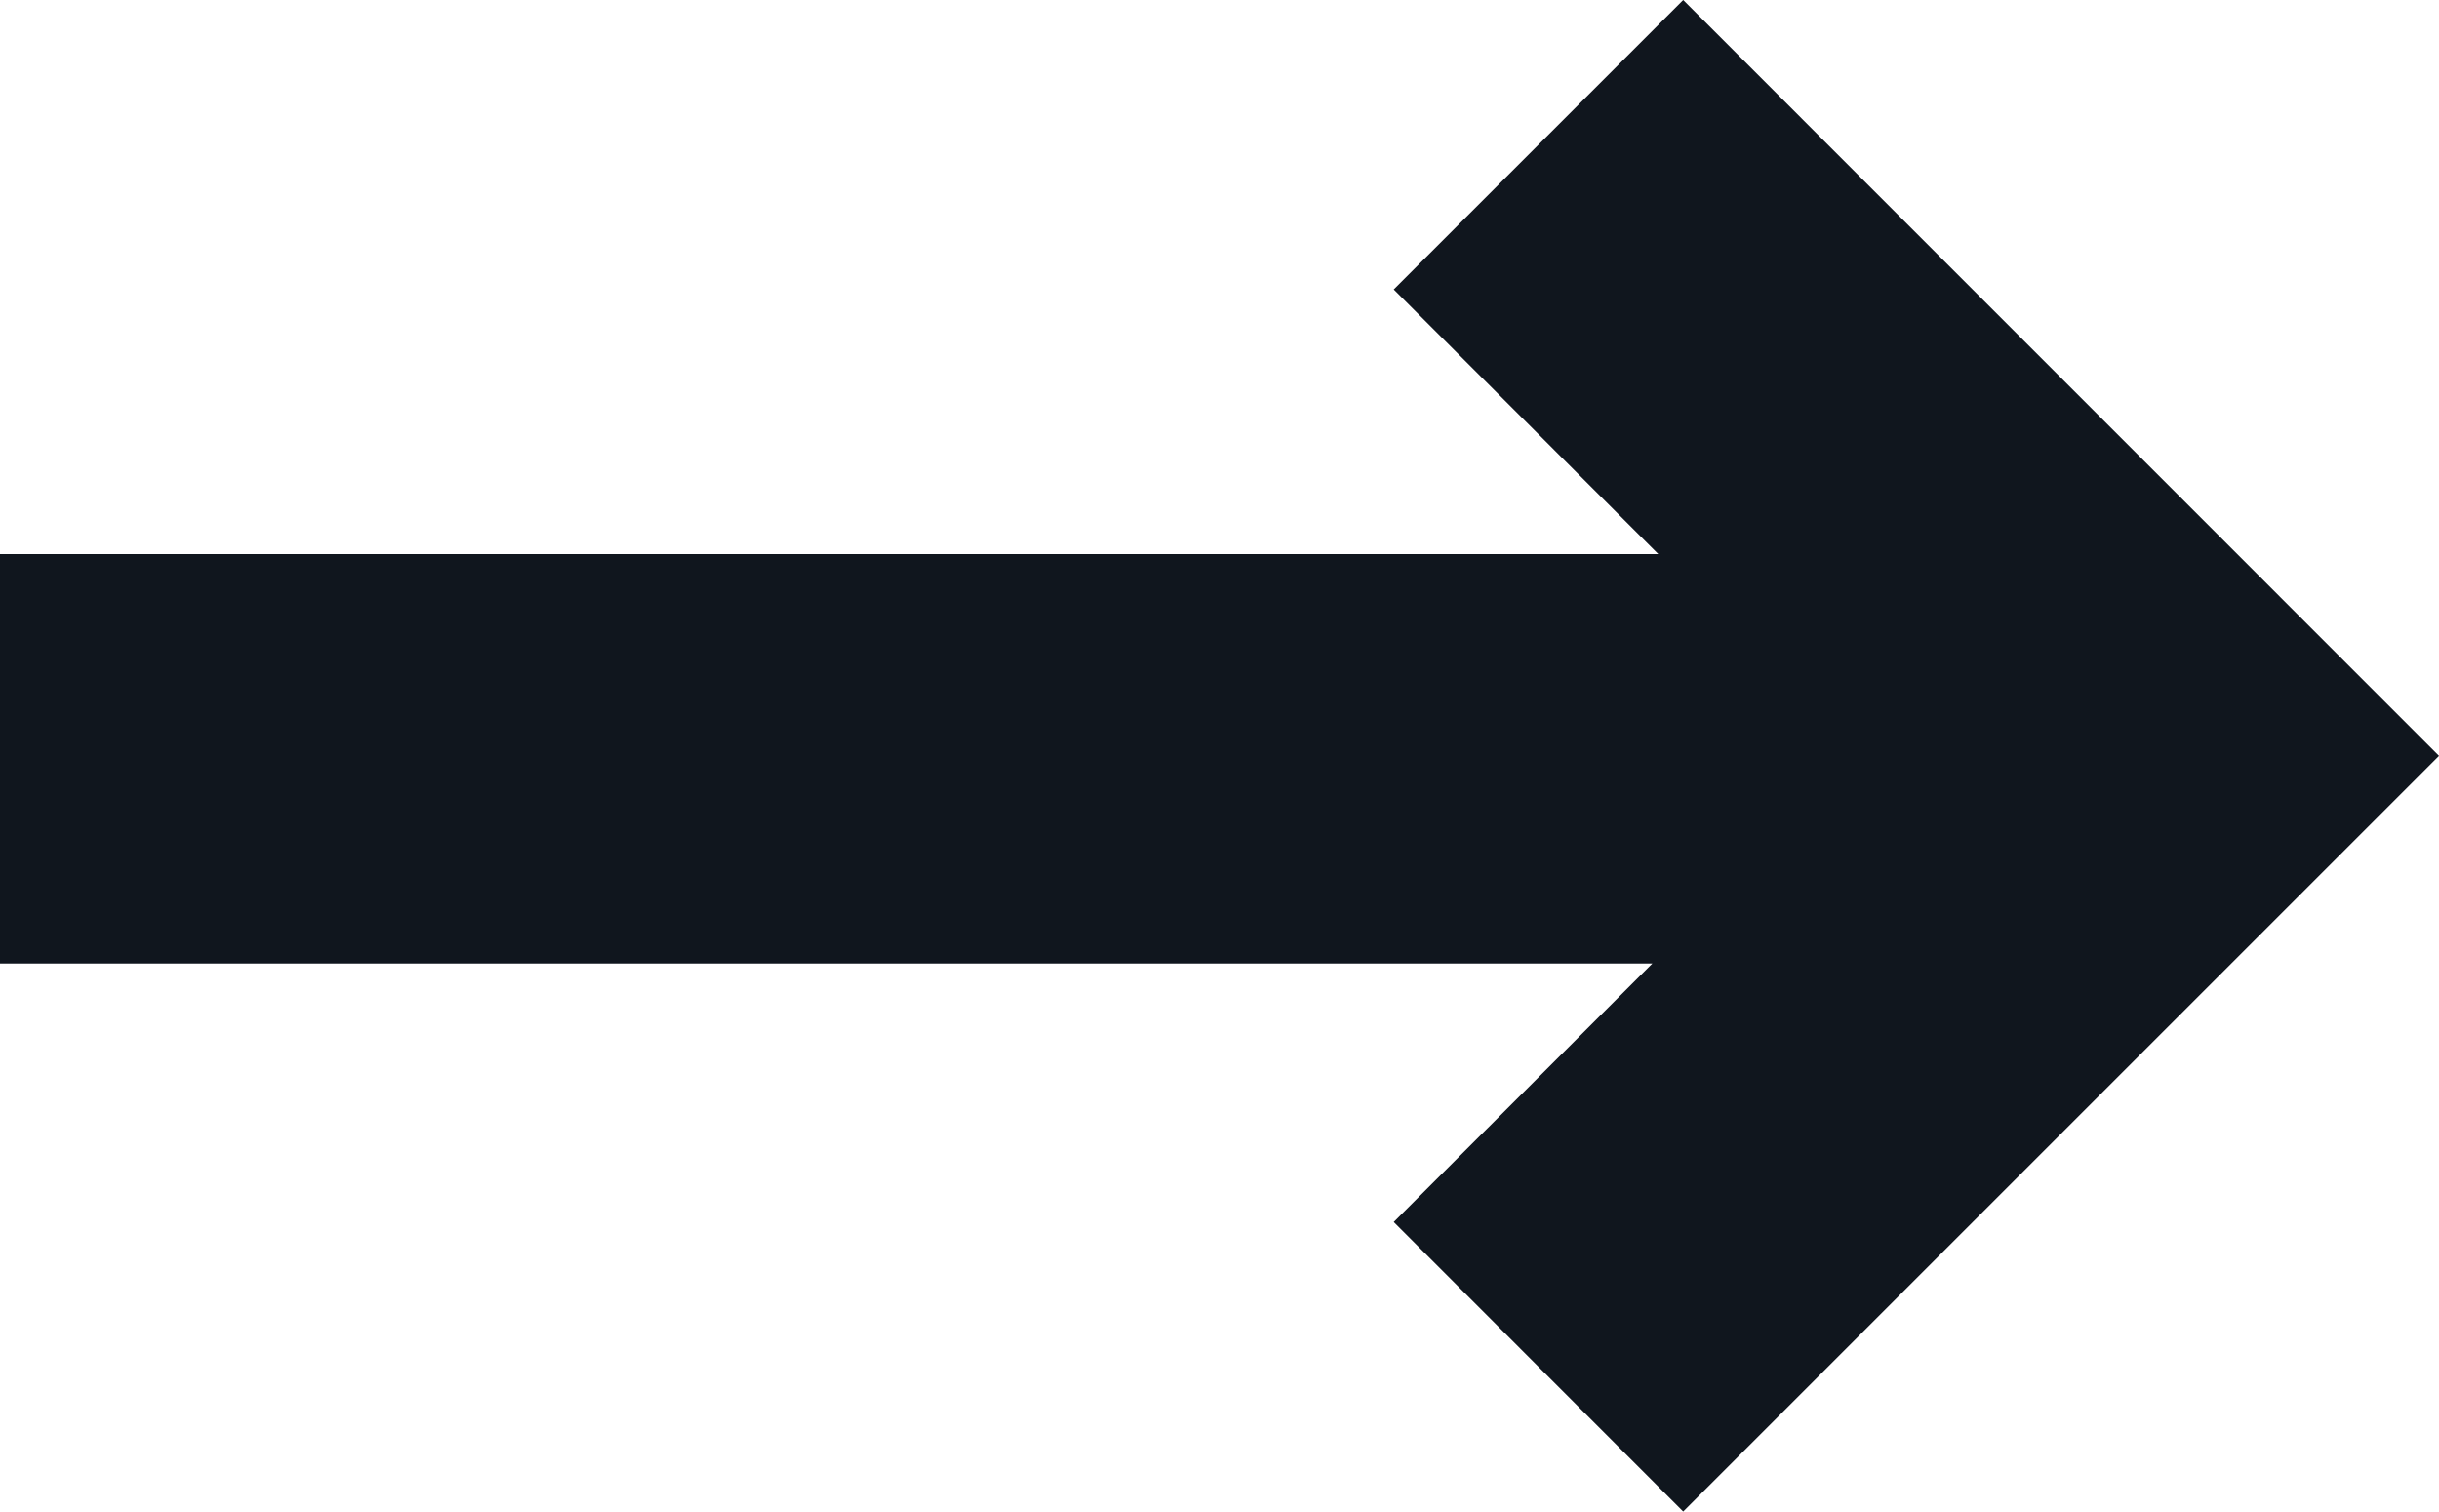 <svg xmlns="http://www.w3.org/2000/svg" width="23.828" height="14.769" viewBox="0 0 23.828 14.769">
  <polygon fill="#10161E" points="13.616 2.828 16.201 5.414 0 5.414 0 9.414 16.143 9.414 13.616 11.94 16.444 14.769 23.828 7.385 16.444 0 13.616 2.828"/>
</svg>

